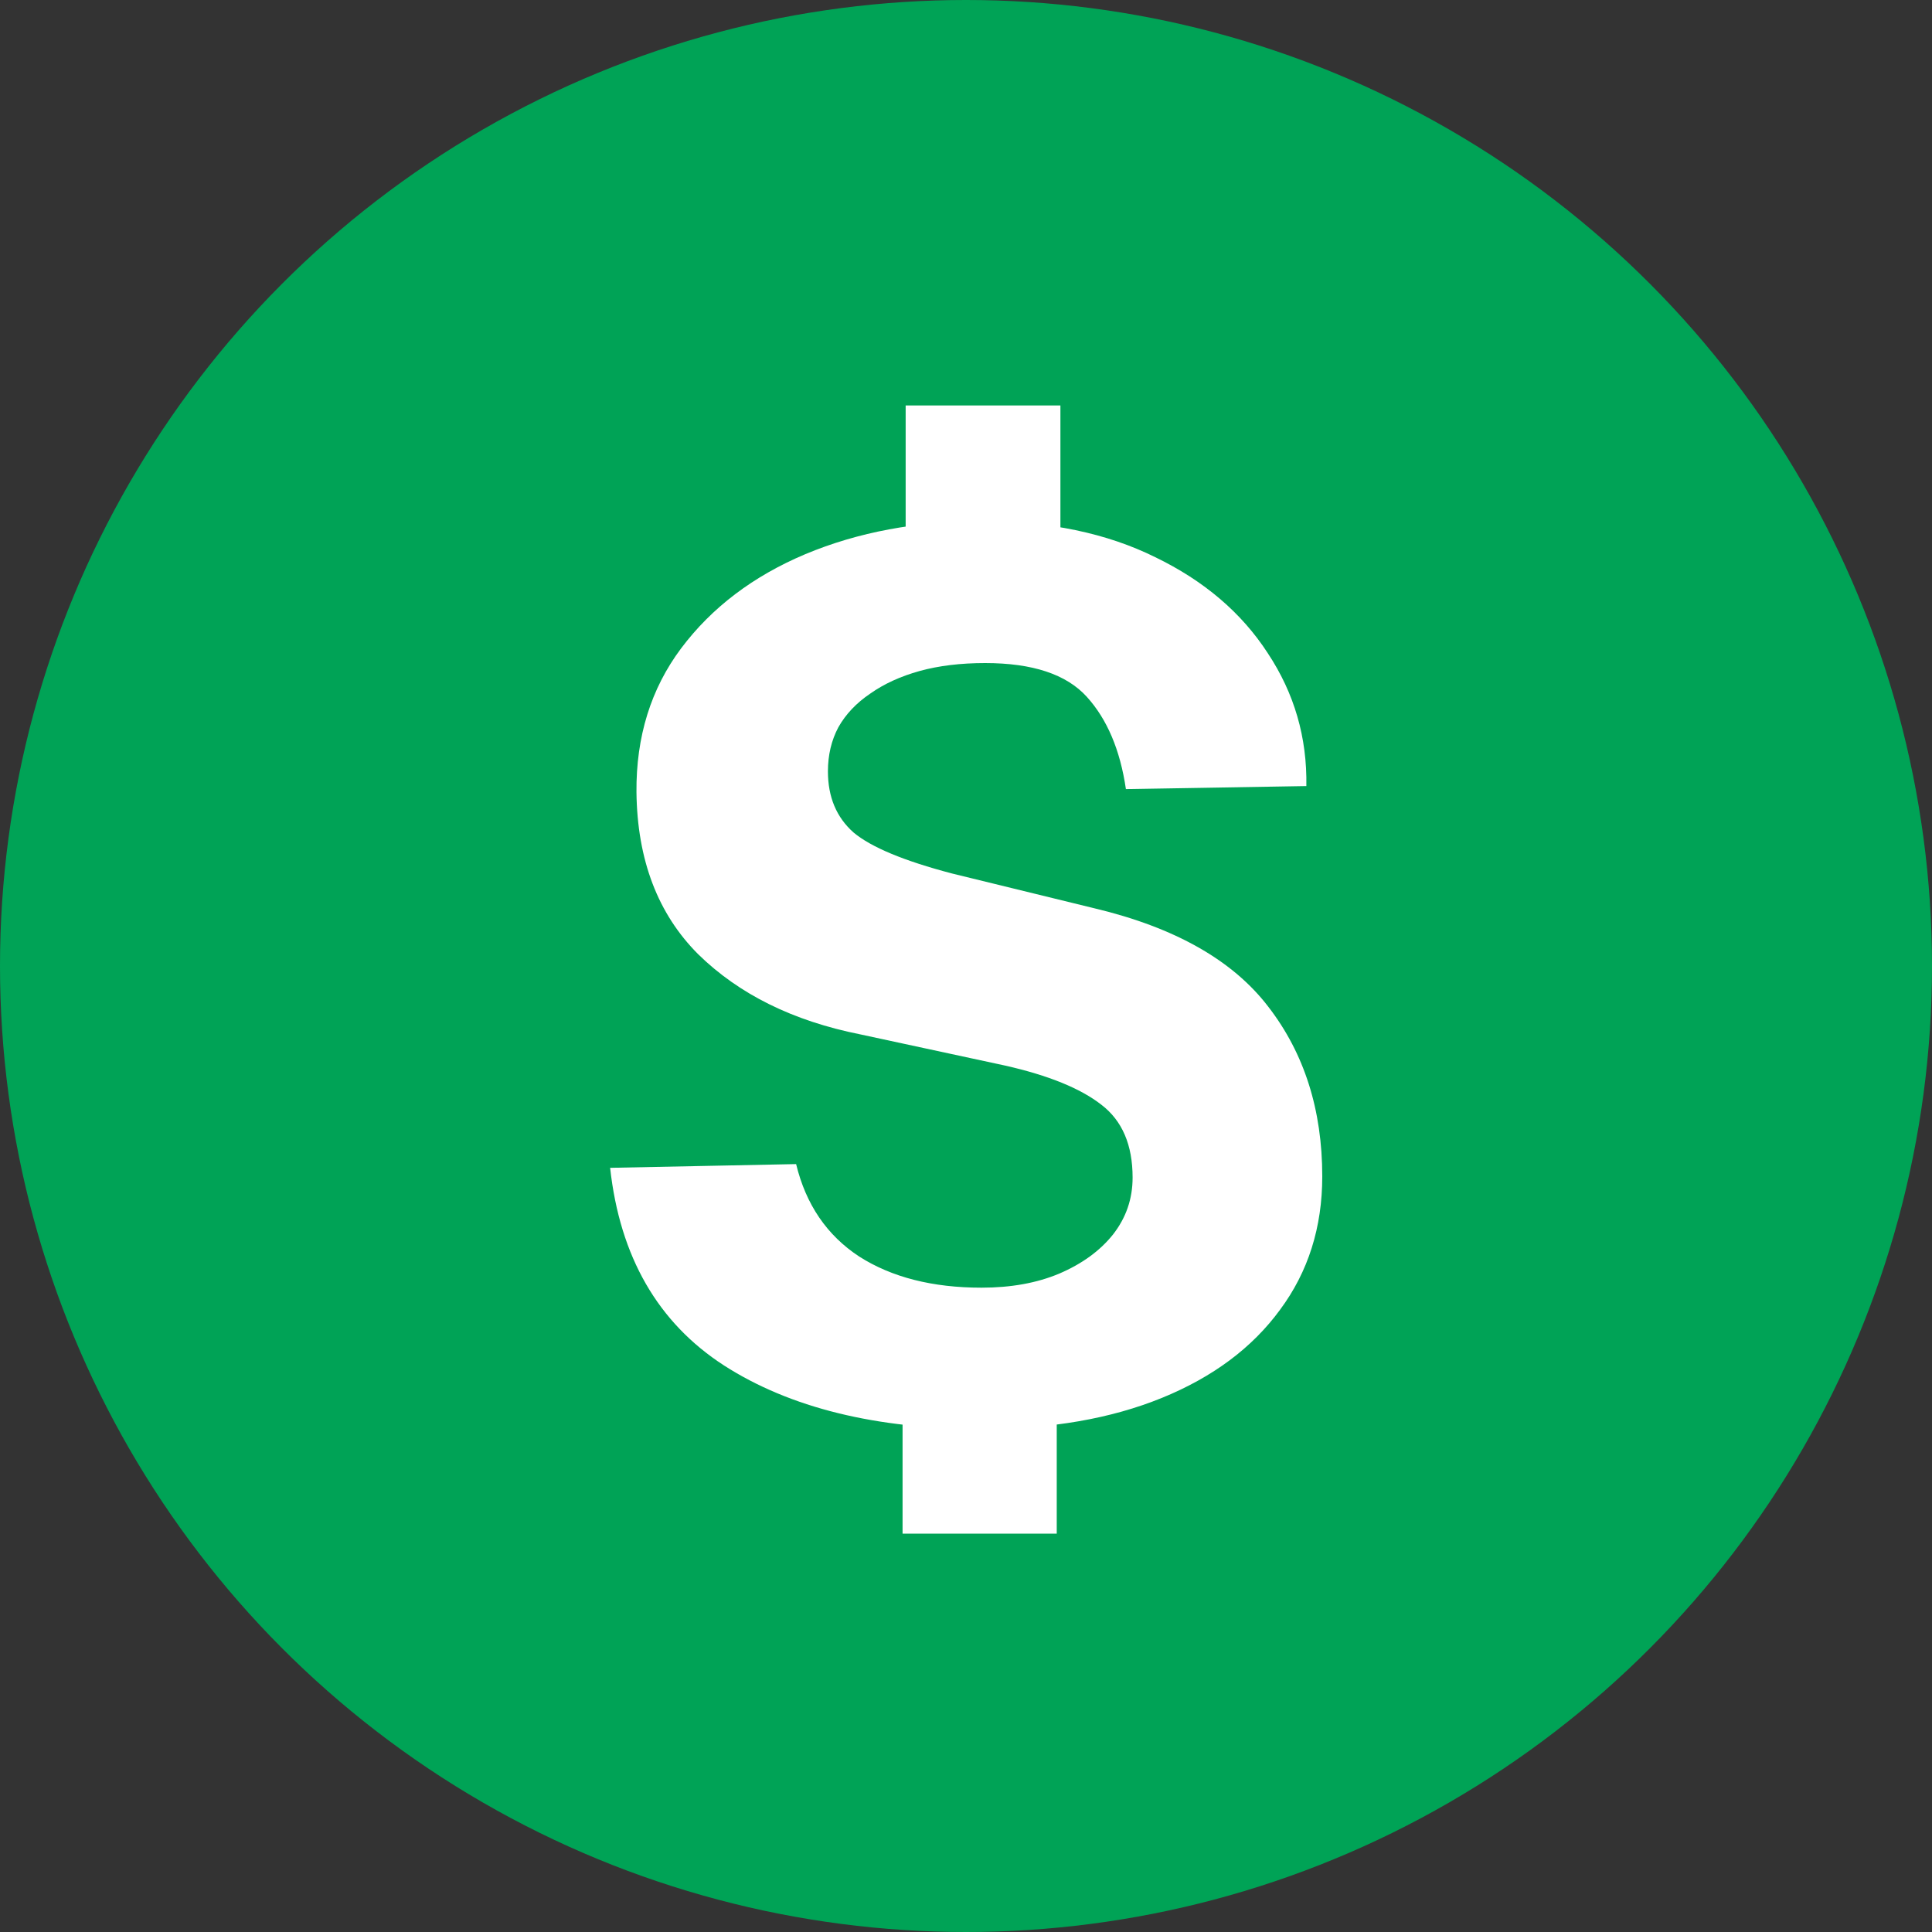<svg width="30" height="30" viewBox="0 0 30 30" fill="none" xmlns="http://www.w3.org/2000/svg">
<rect x="0" y="0" width="30" height="30" fill="#333333" stroke="none"/>
<circle cx="15" cy="15" r="15" fill="#00A356"/>
<path d="M15.25 22.19C13.604 22.19 12.267 21.861 11.241 21.202C10.215 20.537 9.626 19.514 9.474 18.134L12.362 18.076C12.514 18.703 12.84 19.182 13.341 19.511C13.847 19.834 14.481 19.995 15.241 19.995C15.697 19.995 16.099 19.923 16.447 19.777C16.802 19.625 17.081 19.422 17.283 19.169C17.486 18.909 17.587 18.615 17.587 18.285C17.587 17.779 17.426 17.402 17.103 17.155C16.78 16.902 16.282 16.699 15.611 16.547L13.36 16.062C12.315 15.854 11.476 15.439 10.842 14.818C10.215 14.191 9.895 13.352 9.883 12.3C9.876 11.439 10.107 10.695 10.576 10.068C11.051 9.435 11.694 8.947 12.505 8.605C13.322 8.263 14.237 8.092 15.25 8.092C16.289 8.092 17.185 8.279 17.939 8.652C18.699 9.02 19.281 9.517 19.687 10.144C20.098 10.765 20.298 11.452 20.285 12.206L17.483 12.253C17.394 11.645 17.191 11.167 16.875 10.819C16.558 10.47 16.032 10.296 15.298 10.296C14.918 10.296 14.579 10.337 14.281 10.419C13.983 10.502 13.727 10.619 13.512 10.771C13.296 10.917 13.132 11.091 13.018 11.293C12.91 11.496 12.856 11.724 12.856 11.977C12.856 12.377 12.989 12.693 13.255 12.928C13.527 13.155 14.037 13.368 14.785 13.564L16.998 14.105C18.246 14.403 19.145 14.913 19.696 15.635C20.253 16.357 20.532 17.234 20.532 18.267C20.532 19.058 20.314 19.748 19.877 20.337C19.446 20.927 18.835 21.383 18.043 21.706C17.252 22.029 16.32 22.19 15.25 22.19ZM14.063 6.296H16.466V8.767H14.063V6.296ZM14.015 21.345H16.409V23.814H14.015V21.345Z" fill="white"/>
</svg>
